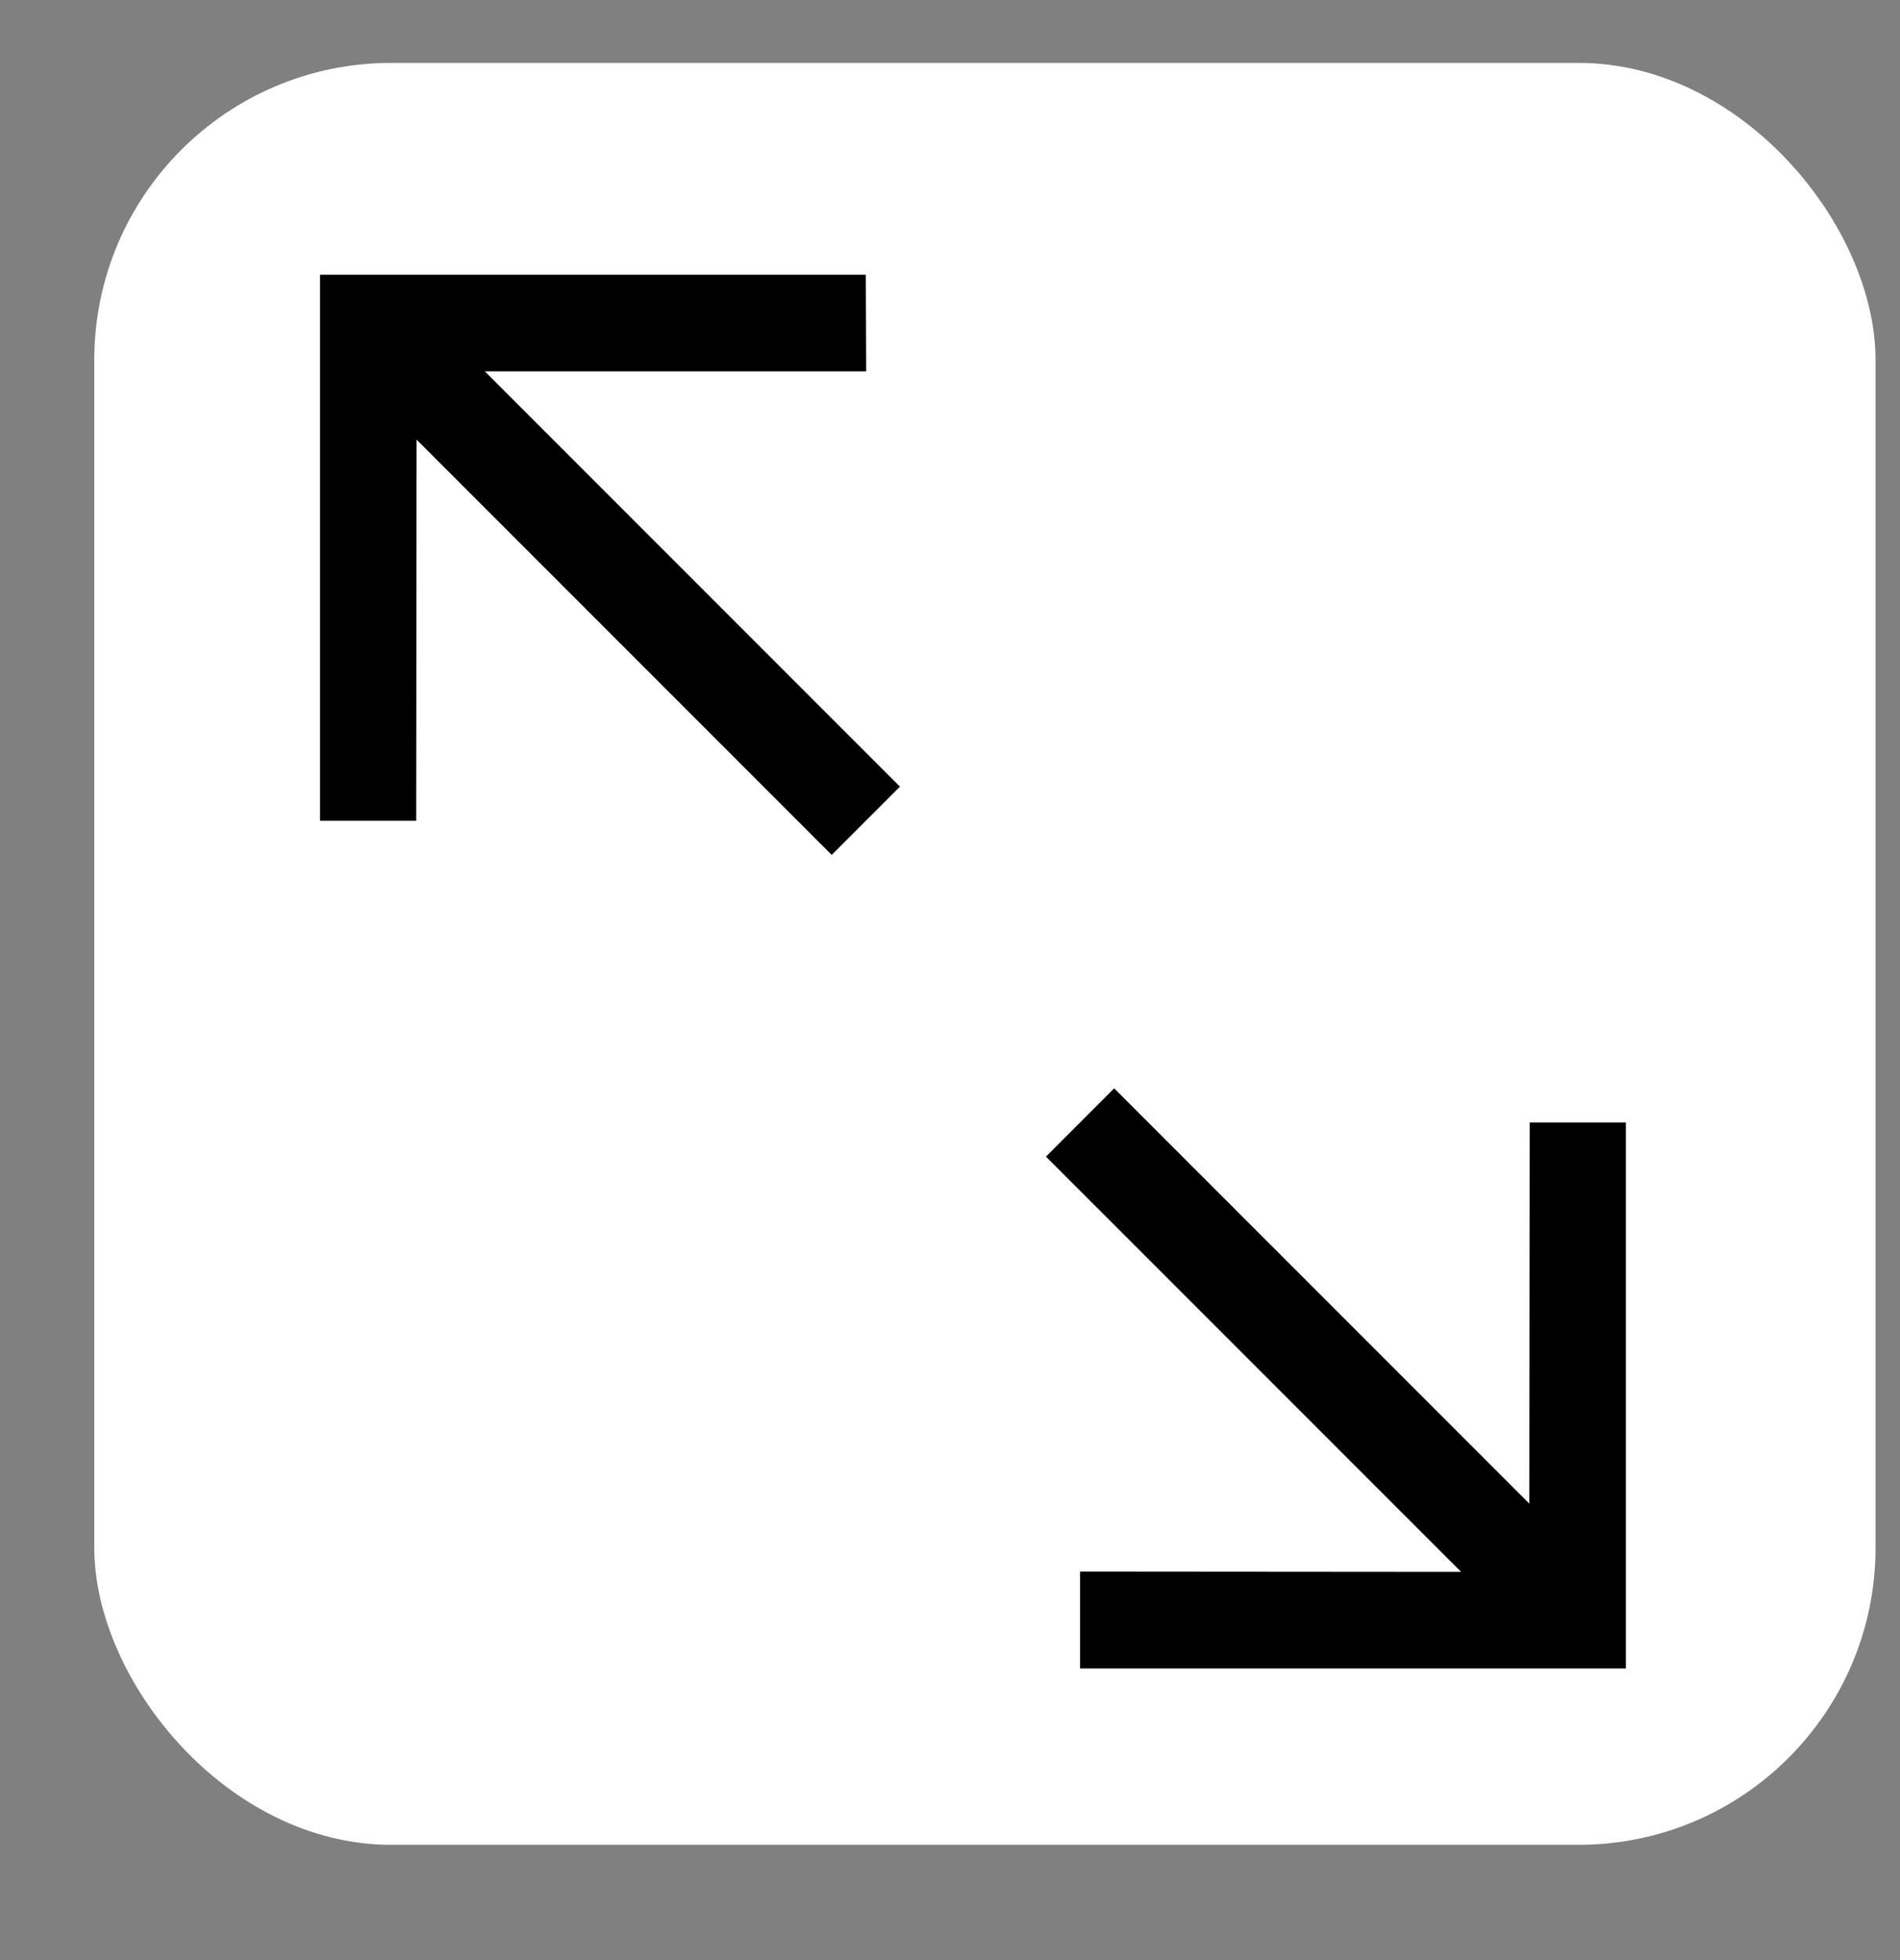 <svg width="32" height="33" viewBox="0 0 32 33" fill="none" xmlns="http://www.w3.org/2000/svg">
<rect x="0" y="0" width="32" height="33" fill="#808080" stroke="none"/>
<rect x="1.588" y="1.059" width="30" height="30" rx="5" fill="white"/>
<path d="M27.383 18.898H25.763L25.757 25.315L18.765 18.323L17.616 19.473L24.608 26.464L18.191 26.459L18.191 28.09H27.383V18.898Z" fill="black"/>
<path d="M15.157 13.244L8.165 6.252L14.588 6.252L14.582 4.626H5.39V13.818H7.01L7.016 7.401L14.008 14.393L15.157 13.244Z" fill="black"/>
</svg>
